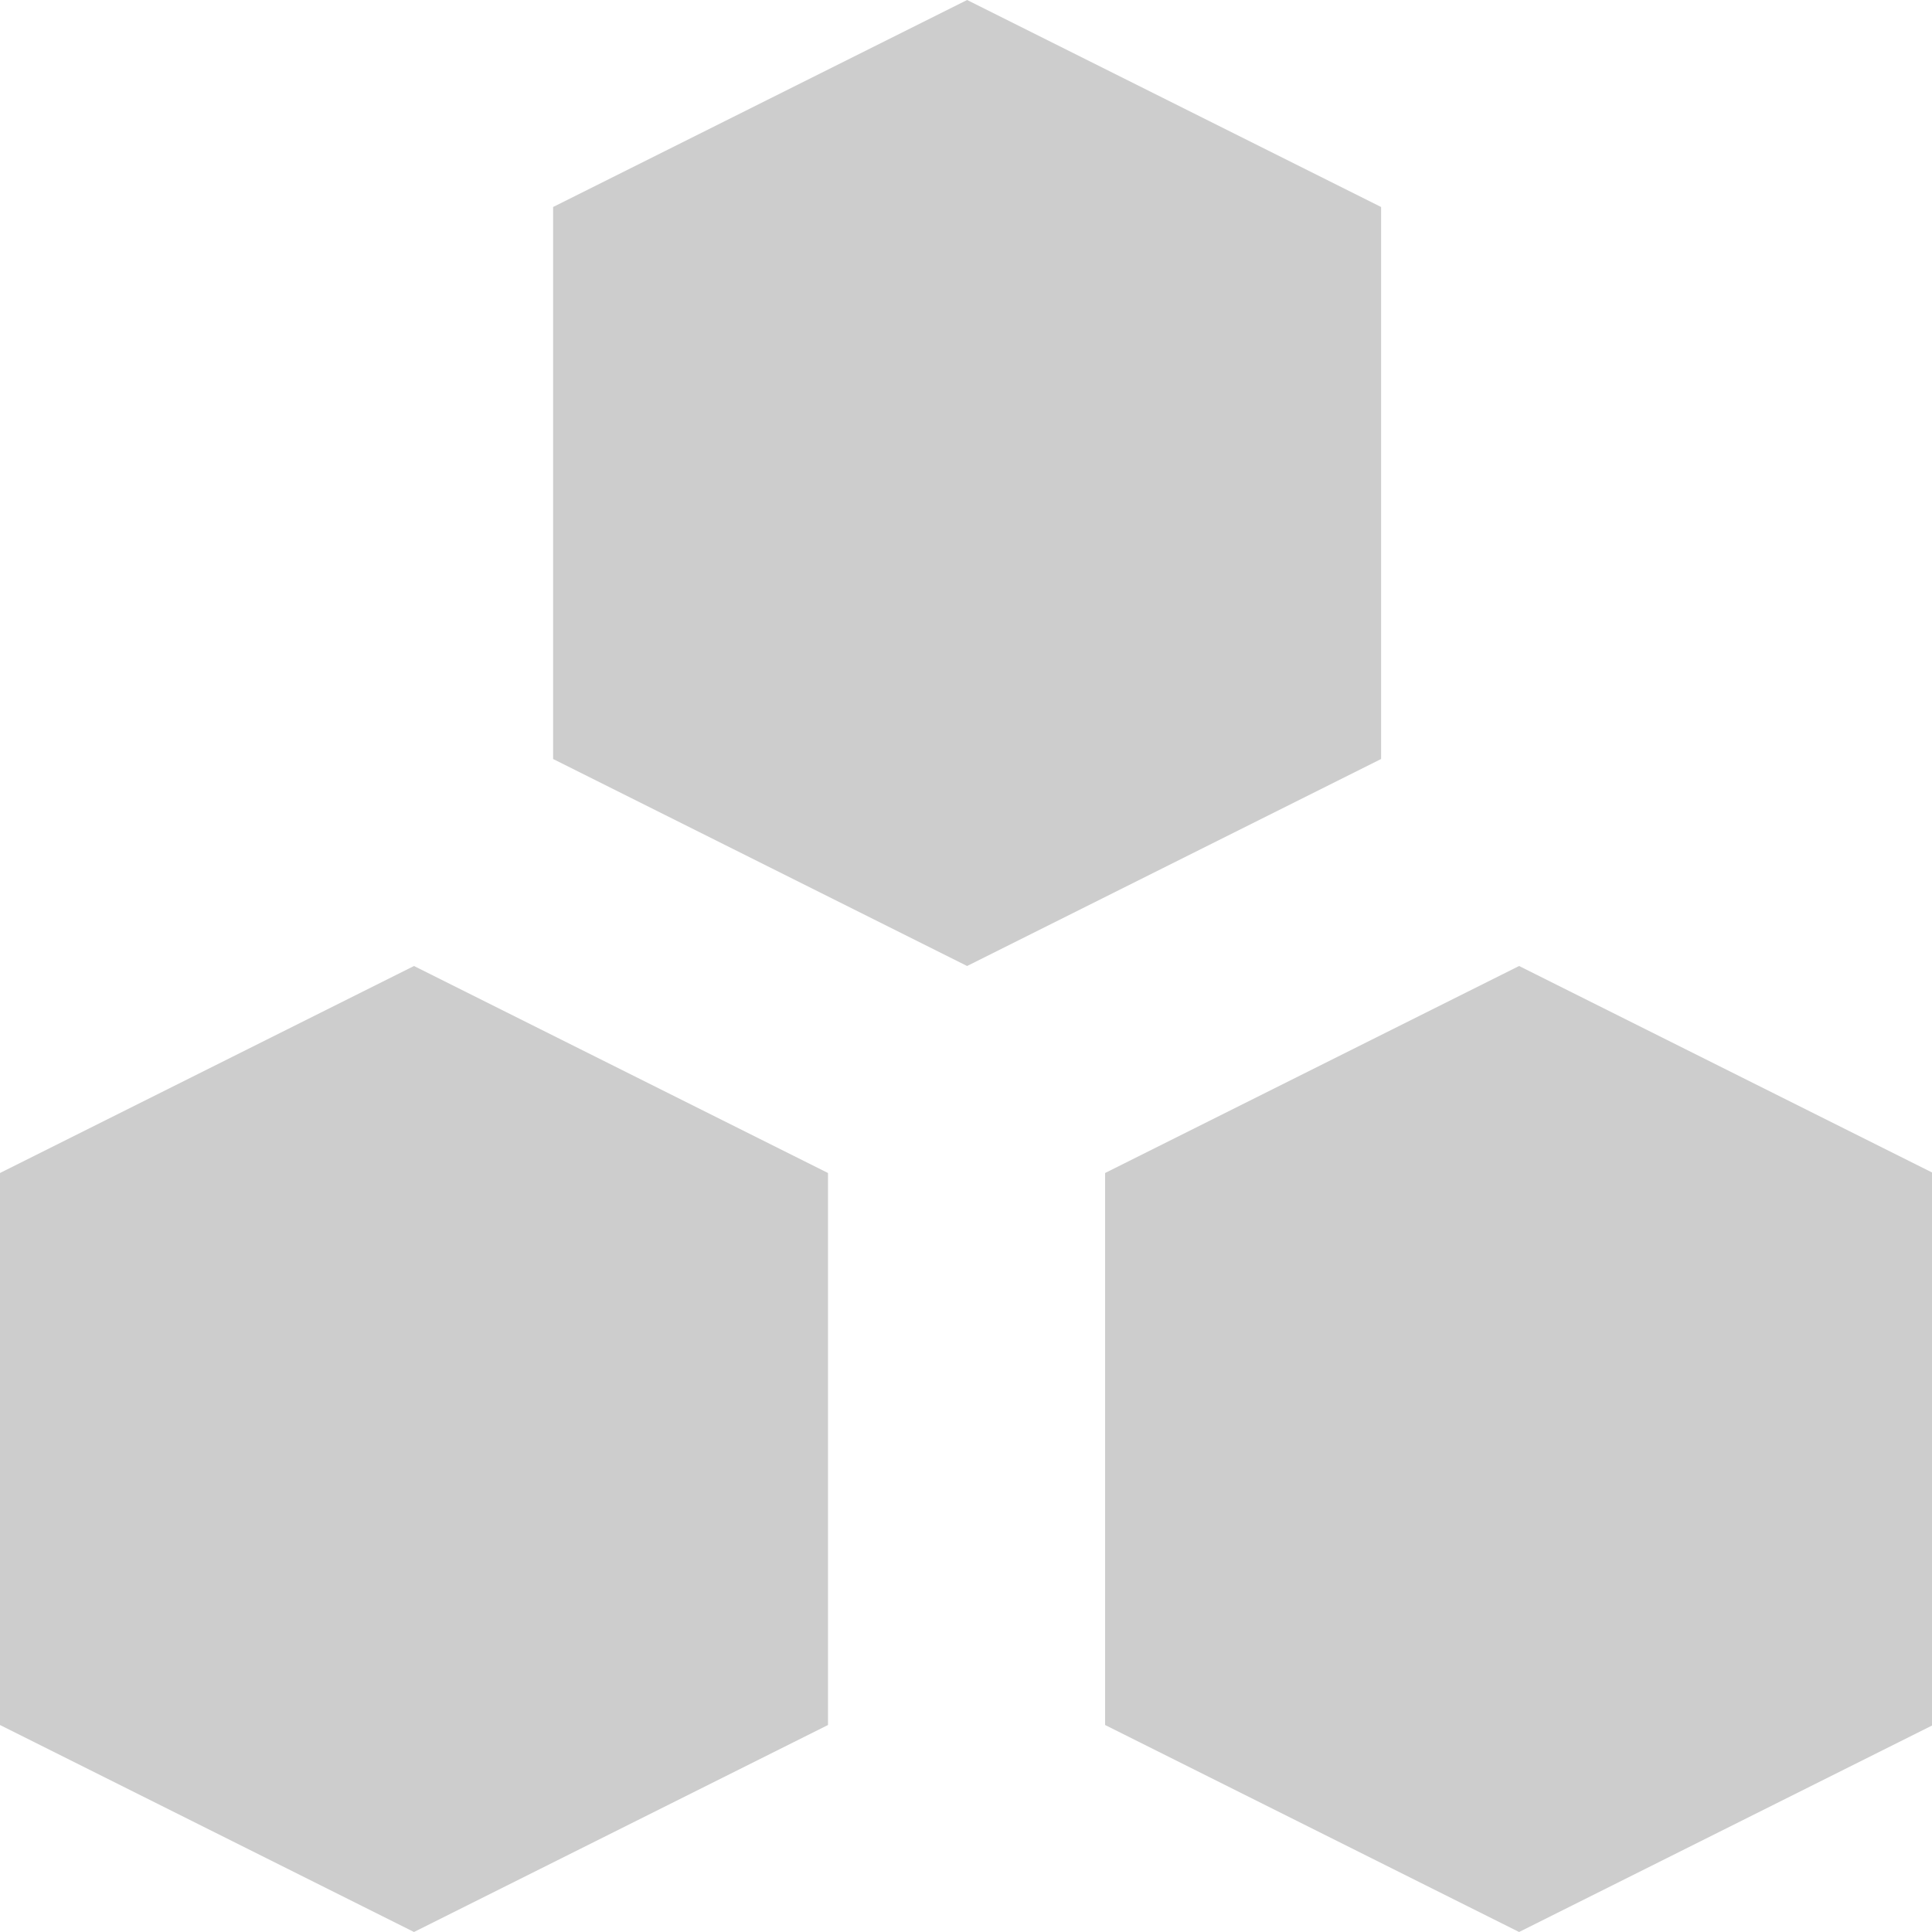 <?xml version="1.0" standalone="no"?><!DOCTYPE svg PUBLIC "-//W3C//DTD SVG 1.1//EN" "http://www.w3.org/Graphics/SVG/1.1/DTD/svg11.dtd"><svg t="1710681832628" class="icon" viewBox="0 0 1024 1024" version="1.1" xmlns="http://www.w3.org/2000/svg" p-id="24470" xmlns:xlink="http://www.w3.org/1999/xlink" width="128" height="128"><path d="M805.157 1024l-219.429-109.714v-292.571L805.157 512l219.429 109.714v292.571zM293.157 402.286v-292.571L512.585 0l219.429 109.714v292.571L512.585 512z m145.701 512l-219.429 109.714-219.429-109.714v-292.571l219.429-109.714 219.429 109.714v292.571z" fill="#cdcdcd" p-id="24471"></path></svg>